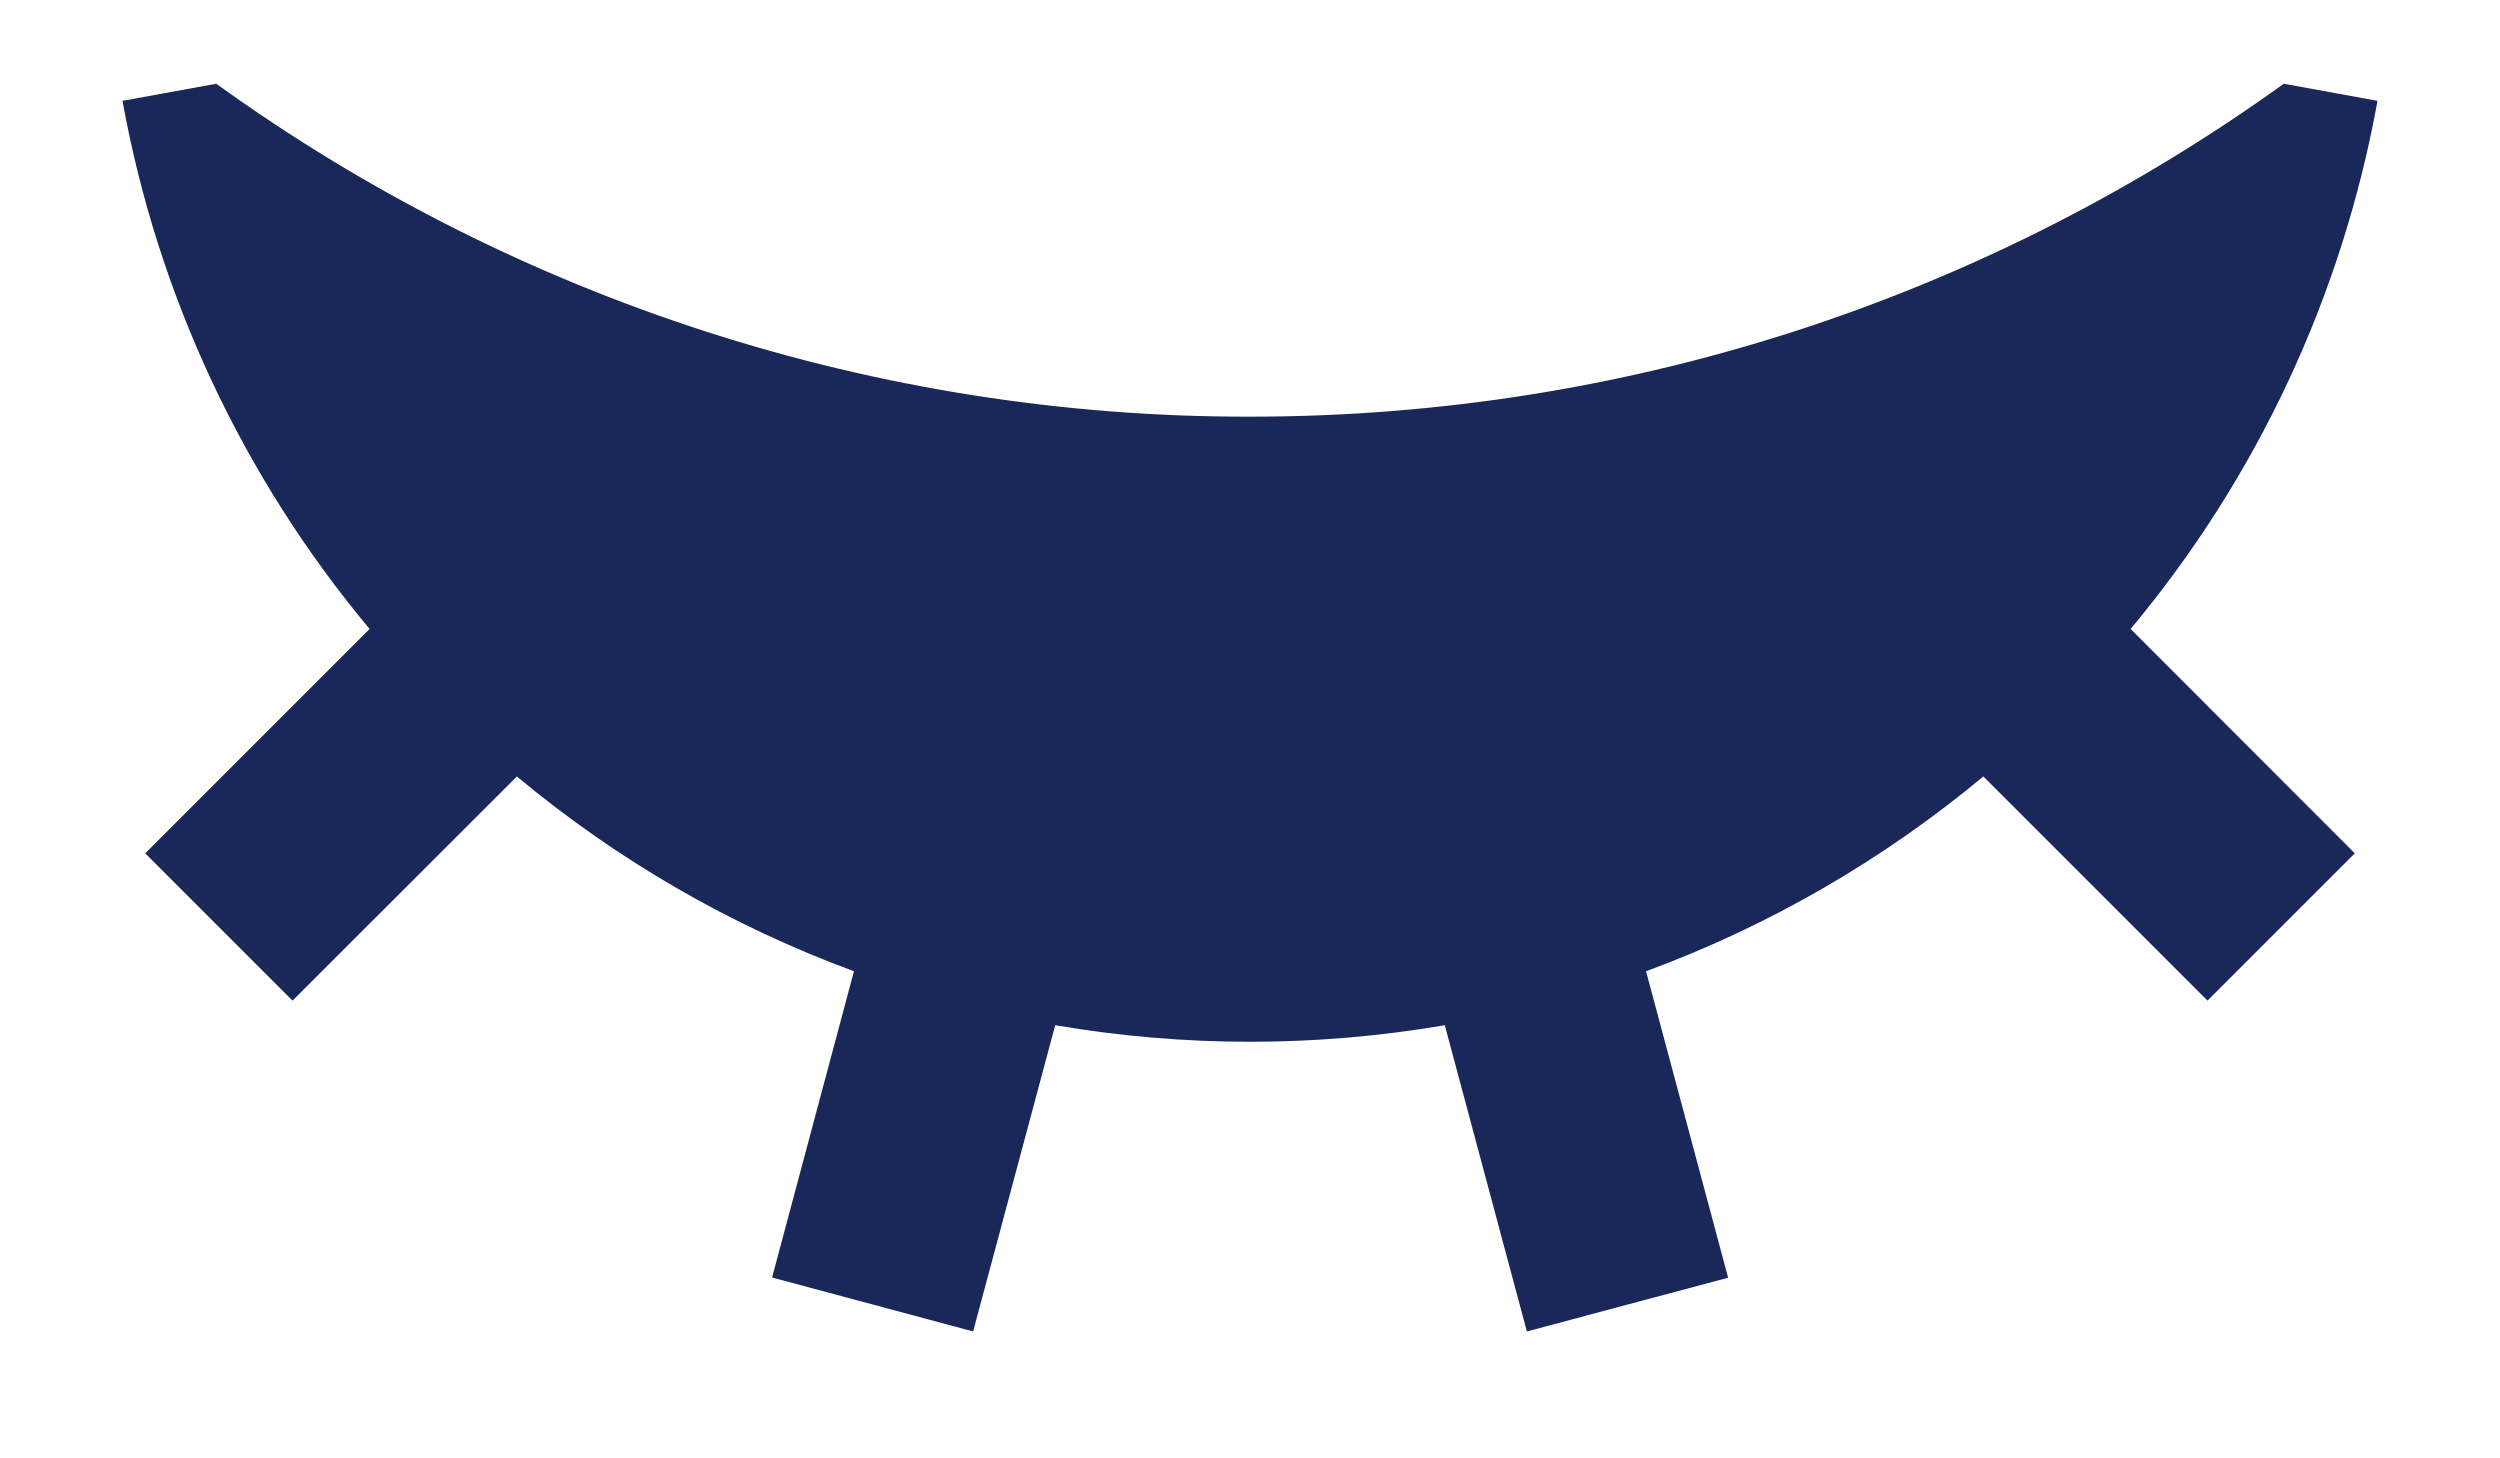 <svg width="12" height="7" viewBox="0 0 12 7" fill="none" xmlns="http://www.w3.org/2000/svg">
<path d="M5.065 4.921L4.671 6.391L3.706 6.132L4.099 4.662C3.51 4.445 2.963 4.129 2.481 3.727L1.404 4.803L0.697 4.096L1.774 3.019C1.166 2.291 0.757 1.418 0.588 0.484L1.038 0.402C2.483 1.444 4.219 2.003 6 2C7.852 2 9.566 1.407 10.962 0.402L11.412 0.484C11.243 1.418 10.835 2.291 10.227 3.019L11.303 4.096L10.596 4.803L9.52 3.727C9.037 4.129 8.49 4.445 7.901 4.662L8.295 6.133L7.329 6.391L6.935 4.921C6.316 5.027 5.684 5.027 5.065 4.921Z" fill="#1A2859"/>
</svg>

